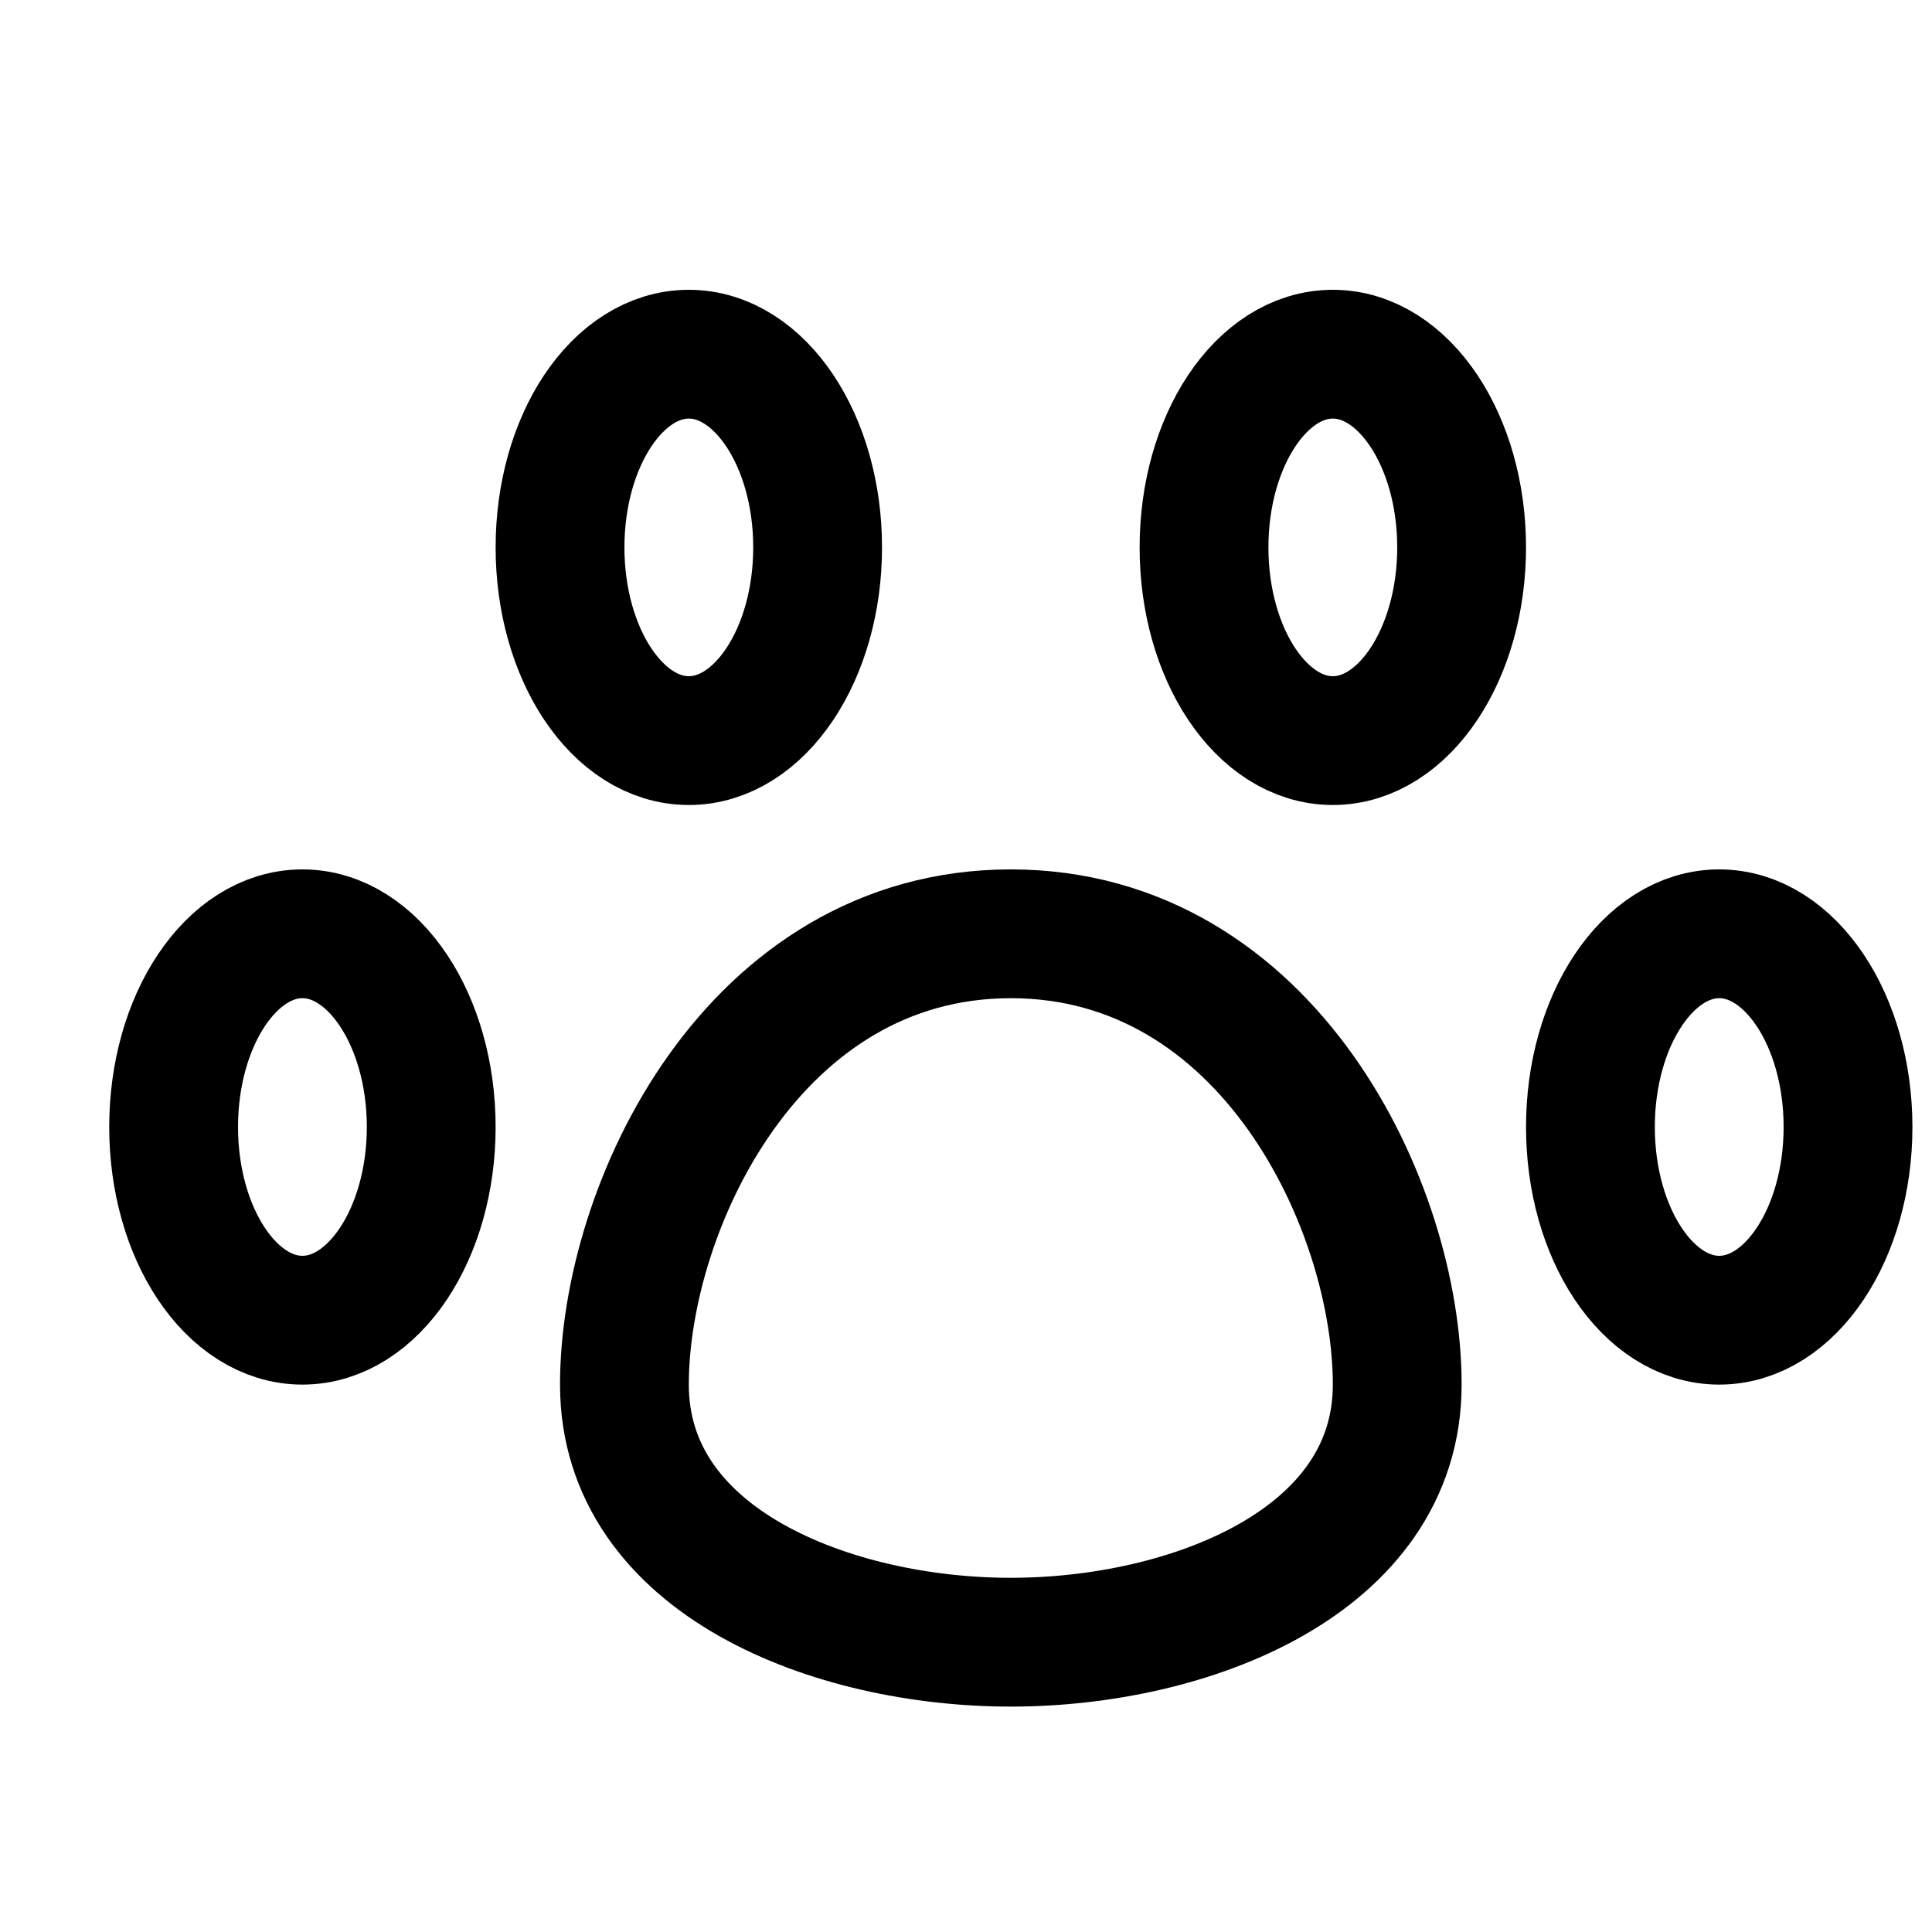<svg width="15" height="15" viewBox="0 0 15 15" fill="none" xmlns="http://www.w3.org/2000/svg">
<g clip-path="url(#clip0_6_6610)">
<path d="M2.348 10.25C2.9 10.25 3.348 9.578 3.348 8.75C3.348 7.922 2.9 7.25 2.348 7.25C1.795 7.25 1.348 7.922 1.348 8.75C1.348 9.578 1.795 10.25 2.348 10.25Z" stroke="#000001" stroke-linecap="round" stroke-linejoin="round"/>
<path d="M5.348 5.75C5.9 5.75 6.348 5.078 6.348 4.25C6.348 3.422 5.9 2.75 5.348 2.75C4.795 2.75 4.348 3.422 4.348 4.25C4.348 5.078 4.795 5.75 5.348 5.75Z" stroke="#000001" stroke-linecap="round" stroke-linejoin="round"/>
<path d="M10.348 5.75C10.9 5.75 11.348 5.078 11.348 4.25C11.348 3.422 10.9 2.75 10.348 2.75C9.795 2.75 9.348 3.422 9.348 4.25C9.348 5.078 9.795 5.75 10.348 5.75Z" stroke="#000001" stroke-linecap="round" stroke-linejoin="round"/>
<path d="M13.348 10.25C13.9 10.25 14.348 9.578 14.348 8.75C14.348 7.922 13.9 7.25 13.348 7.25C12.795 7.25 12.348 7.922 12.348 8.75C12.348 9.578 12.795 10.25 13.348 10.25Z" stroke="#000001" stroke-linecap="round" stroke-linejoin="round"/>
<path d="M10.848 10.75C10.848 12.13 9.228 12.75 7.848 12.75C6.468 12.75 4.848 12.13 4.848 10.75C4.848 9.37 5.848 7.25 7.848 7.25C9.848 7.25 10.848 9.37 10.848 10.75Z" stroke="#000001" stroke-linecap="round" stroke-linejoin="round"/>
</g>
<defs>
<clipPath id="clip0_6_6610">
<rect width="14" height="14" fill="white" transform="translate(0.848 0.75)"/>
</clipPath>
</defs>
</svg>
